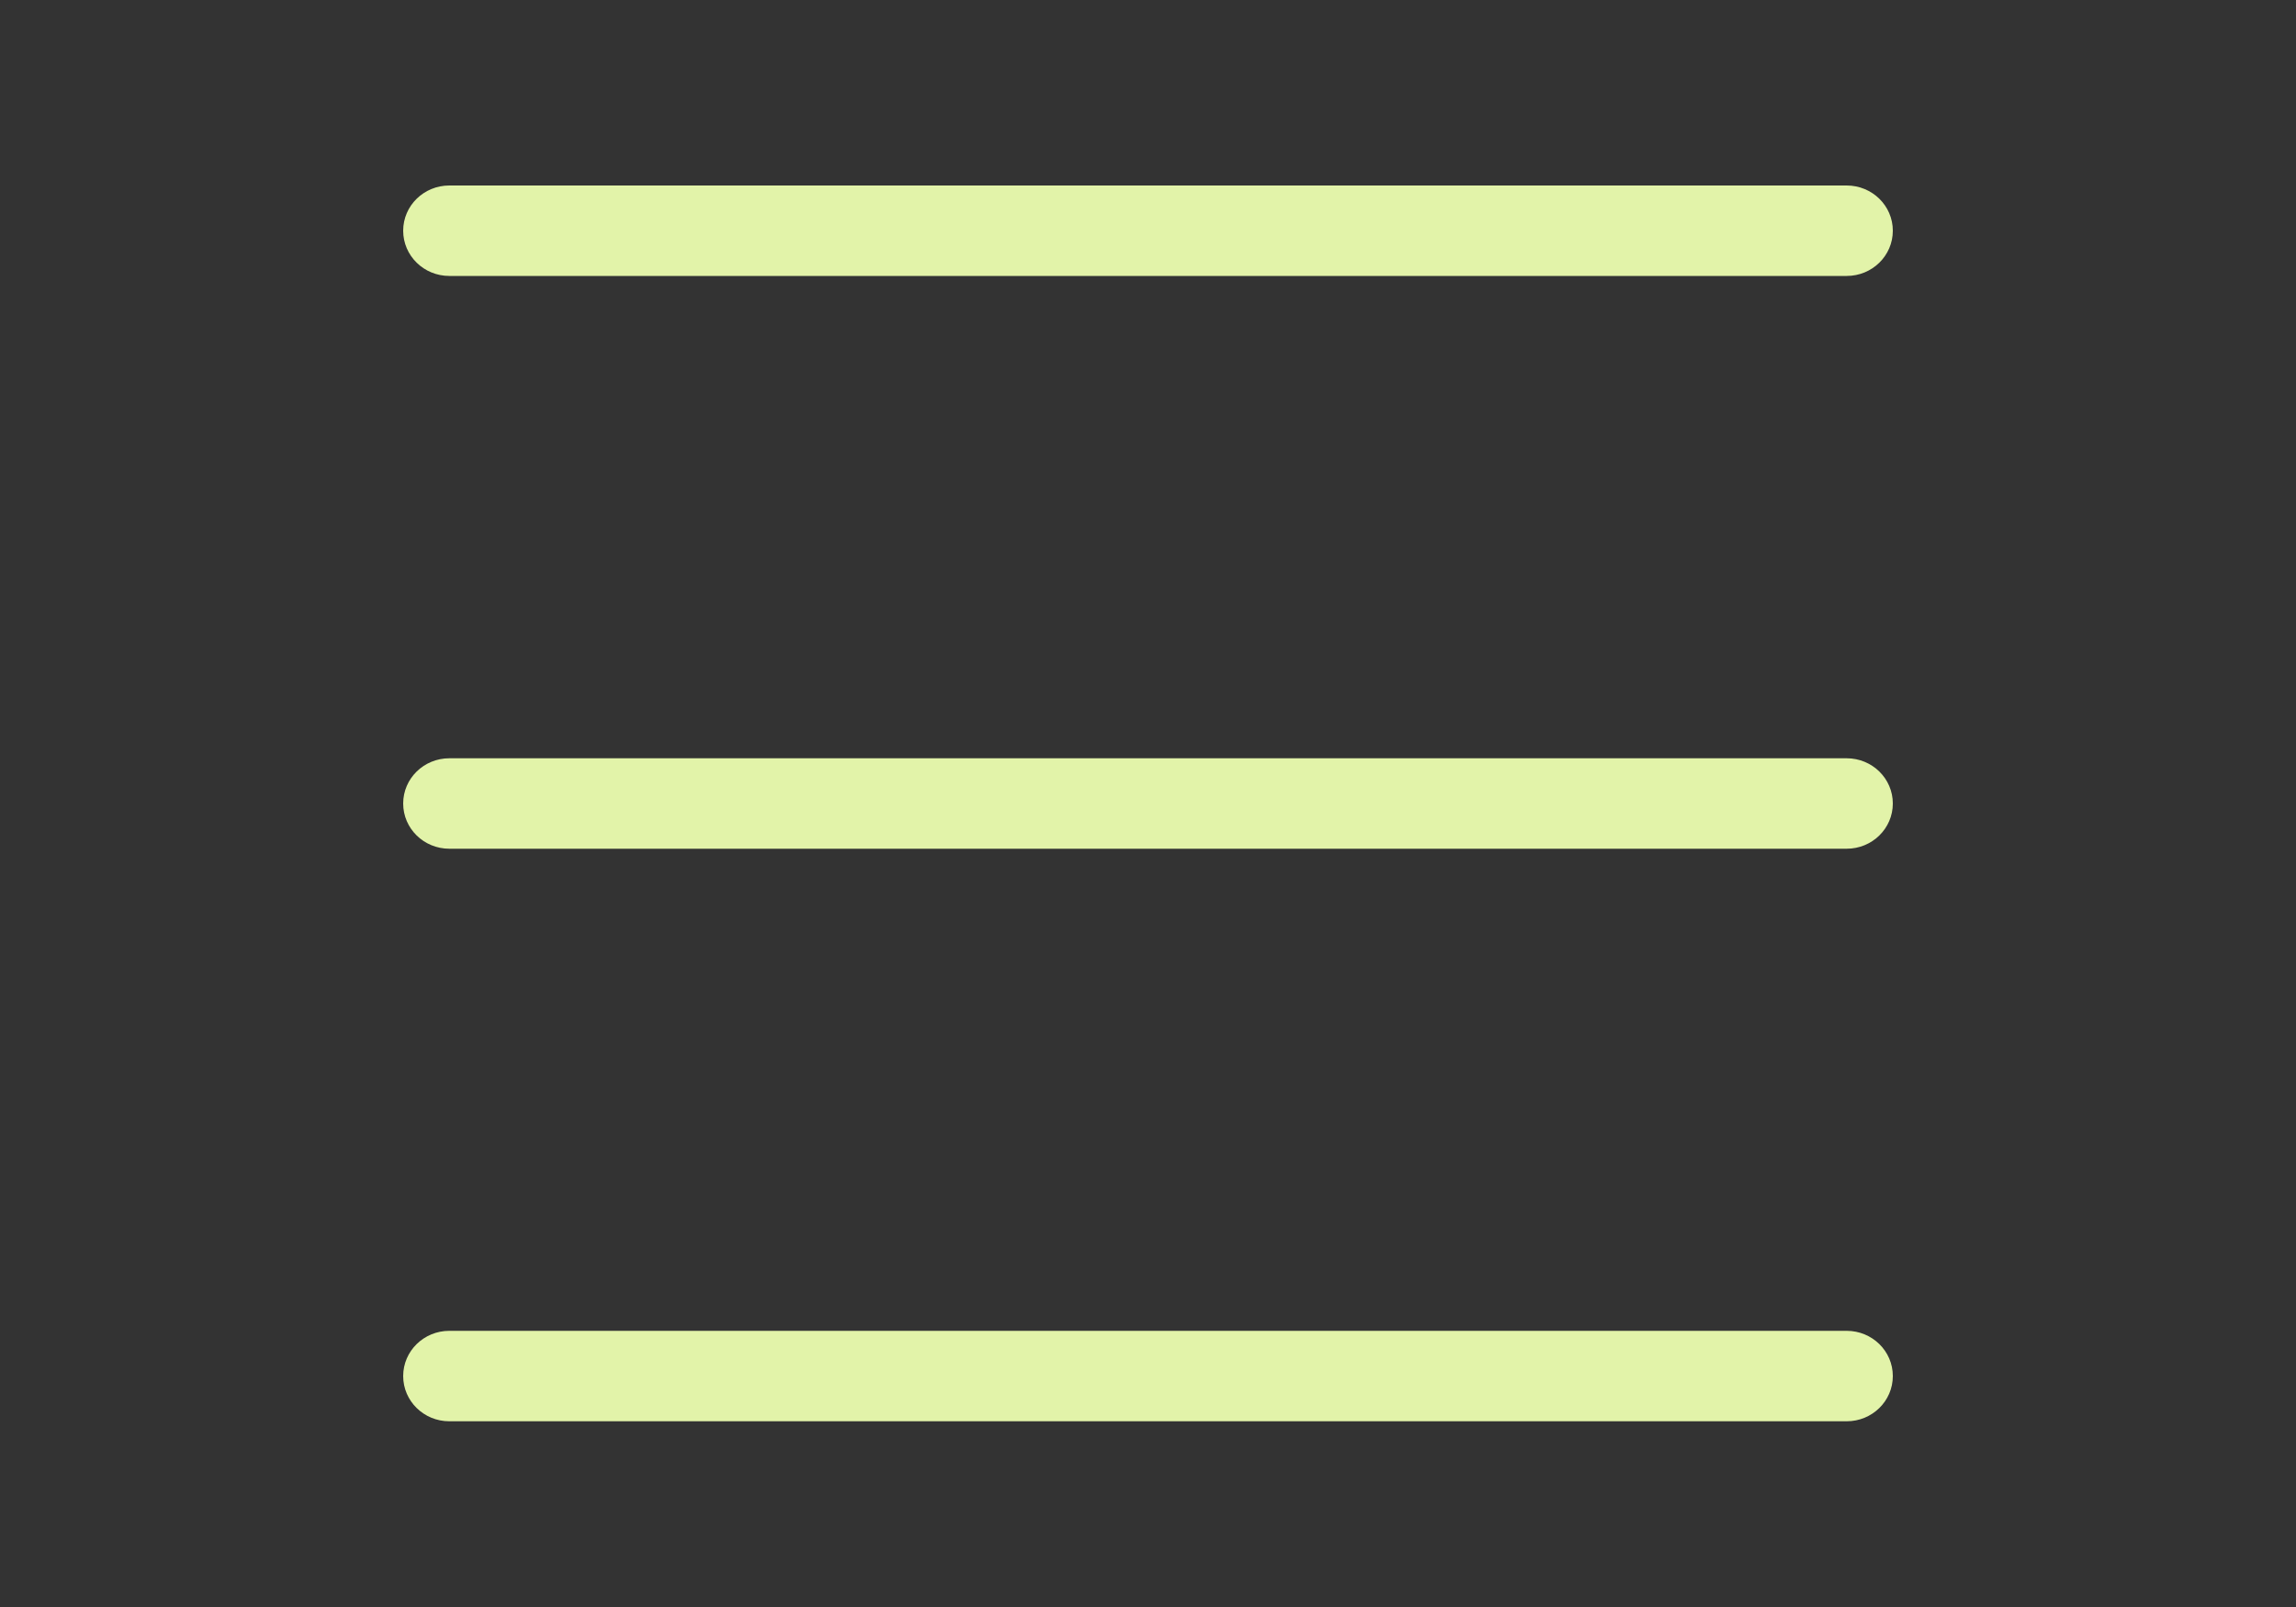 <?xml version="1.0" encoding="UTF-8"?>
<svg id="Layer_1" data-name="Layer 1" xmlns="http://www.w3.org/2000/svg" version="1.1" viewBox="0 0 100 70">
  <rect x="0" y="0" width="100" height="70" fill="#333333" stroke="none"/>
  <defs>
    <style>
      .cls-1 {
        fill: #e2f3a9;
        stroke-width: 0px;
      }
    </style>
  </defs>
  <path class="cls-1" d="M19.57,12.02h60.86c1.11,0,2.01-.88,2.01-1.97s-.9-1.97-2.01-1.97H19.57c-1.11,0-2.01.88-2.01,1.97s.9,1.97,2.01,1.97Z"/>
  <path class="cls-1" d="M80.43,33.03H19.57c-1.11,0-2.01.88-2.01,1.97s.9,1.97,2.01,1.97h60.86c1.11,0,2.01-.88,2.01-1.97s-.9-1.97-2.01-1.97Z"/>
  <path class="cls-1" d="M80.43,57.97H19.57c-1.11,0-2.01.88-2.01,1.97s.9,1.97,2.01,1.97h60.86c1.11,0,2.01-.88,2.01-1.97s-.9-1.97-2.01-1.97Z"/>
</svg>